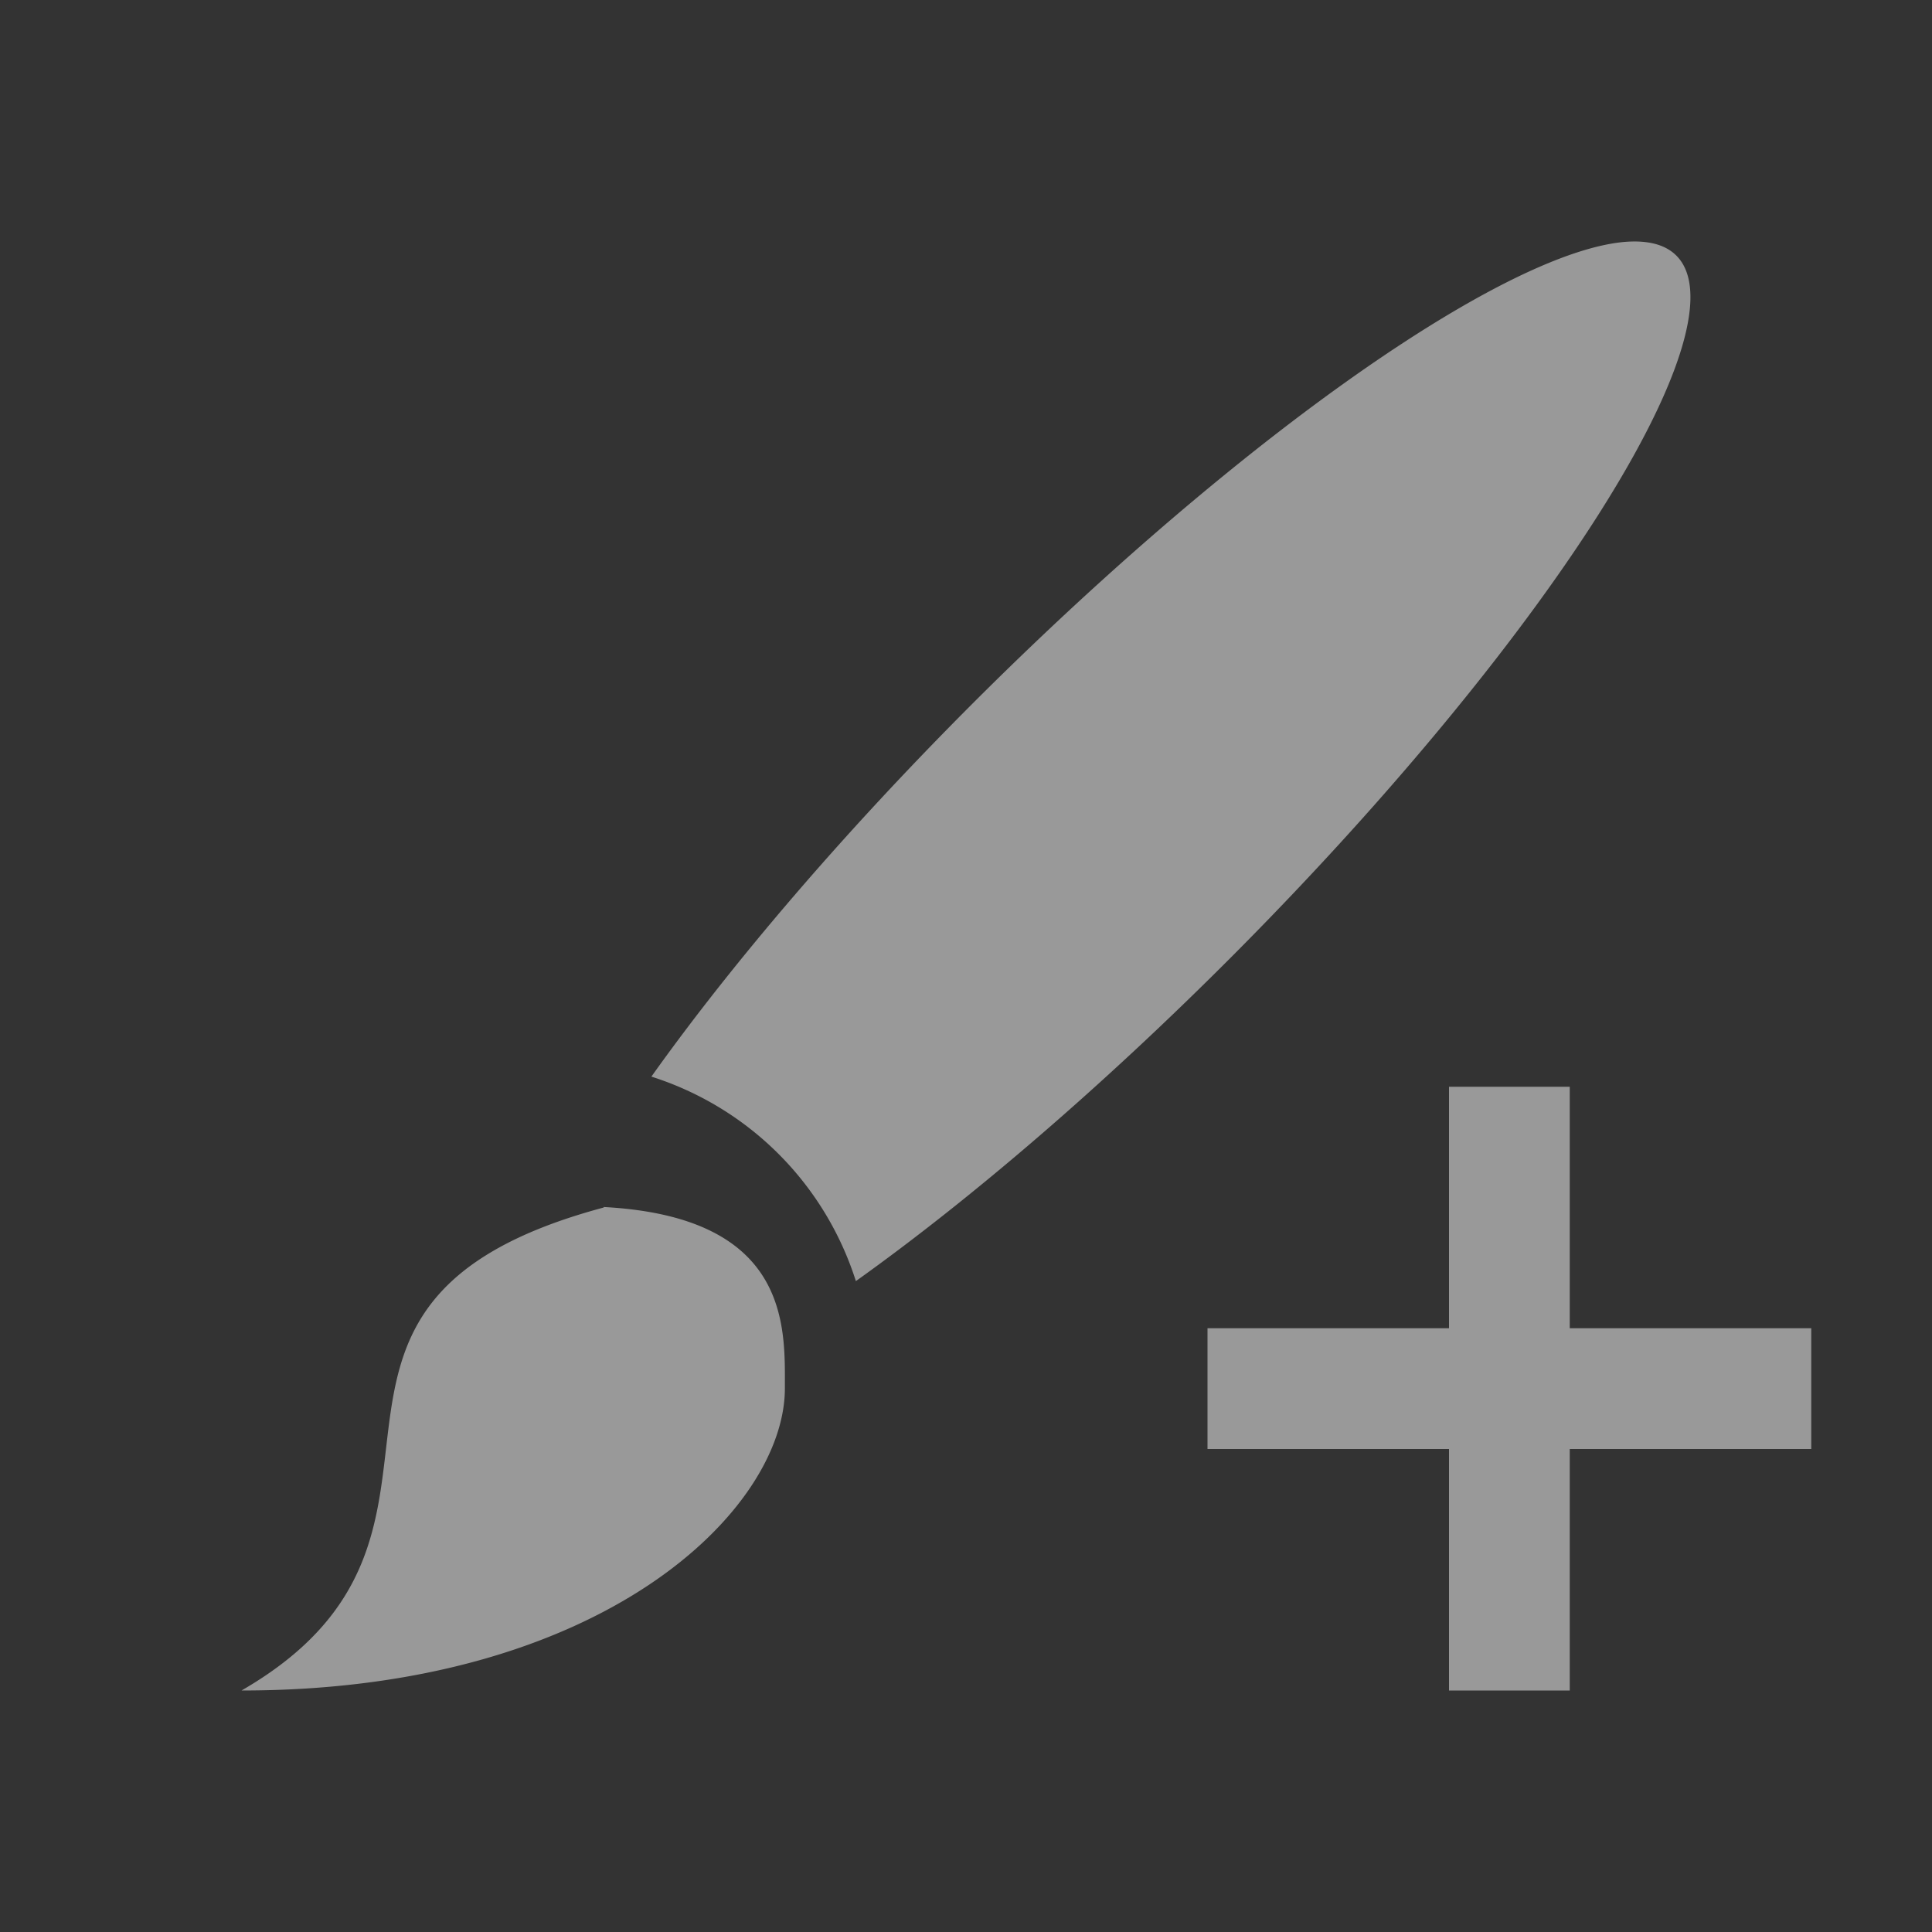 <?xml version="1.0" encoding="UTF-8" standalone="no"?>
<svg
   xmlns:dc="http://purl.org/dc/elements/1.1/"
   xmlns:cc="http://creativecommons.org/ns#"
   xmlns:rdf="http://www.w3.org/1999/02/22-rdf-syntax-ns#"
   xmlns:svg="http://www.w3.org/2000/svg"
   xmlns="http://www.w3.org/2000/svg"
   xmlns:sodipodi="http://sodipodi.sourceforge.net/DTD/sodipodi-0.dtd"
   xmlns:inkscape="http://www.inkscape.org/namespaces/inkscape"
   viewBox="0 0 16 16"
   version="1.1"
   id="svg5"
   sodipodi:docname="brushes_btadd.svg"
   inkscape:version="0.92.4 (5da689c313, 2019-01-14)"
   width="32"
   height="32">
  <rect x="0" y="0" width="16" height="16" fill="#333333" stroke="none"/>
  <sodipodi:namedview
     pagecolor="#ffffff"
     bordercolor="#666666"
     borderopacity="1"
     objecttolerance="10"
     gridtolerance="10"
     guidetolerance="10"
     inkscape:pageopacity="0"
     inkscape:pageshadow="2"
     inkscape:window-width="1986"
     inkscape:window-height="1202"
     id="namedview7"
     showgrid="false"
     inkscape:zoom="22.627417"
     inkscape:cx="19.774416"
     inkscape:cy="15.333216"
     inkscape:window-x="2127"
     inkscape:window-y="141"
     inkscape:window-maximized="0"
     inkscape:current-layer="svg5"
     inkscape:snap-bbox="true"
     inkscape:bbox-nodes="true"
     inkscape:snap-page="true" />
  <defs
     id="defs3051">
    <style
       type="text/css"
       id="current-color-scheme">
      .ColorScheme-Text {
        color:#232629;
      }
      </style>
  </defs>
  <path
     style="color:#232629;fill:#ffffff;fill-opacity:0.502;stroke:none;stroke-width:2"
     d="M 26.855 4.012 A 3 13.501 44.989 0 0 16.102 11.66 A 3 13.501 44.989 0 0 10.789 17.832 C 12.403 18.346 13.662 19.604 14.176 21.219 A 3 13.501 44.989 0 0 20.344 15.902 A 3 13.501 44.989 0 0 27.766 4.234 A 3 13.501 44.989 0 0 27.27 4.012 A 3 13.501 44.989 0 0 26.855 4.012 z M 24 18 L 24 22 L 22 22 L 20 22 L 20 24 L 24 24 L 24 28 L 26 28 L 26 24 L 30 24 L 30 22 L 26 22 L 26 18 L 24 18 z M 10 19.992 L 10 20 C 4 21.608 8.5 25.405 4 28 C 10 28 13 24.998 13 22.996 C 13 21.998 13.102 20.158 10 19.992 z "
     transform="scale(0.5)"
     id="path26" />
</svg>
